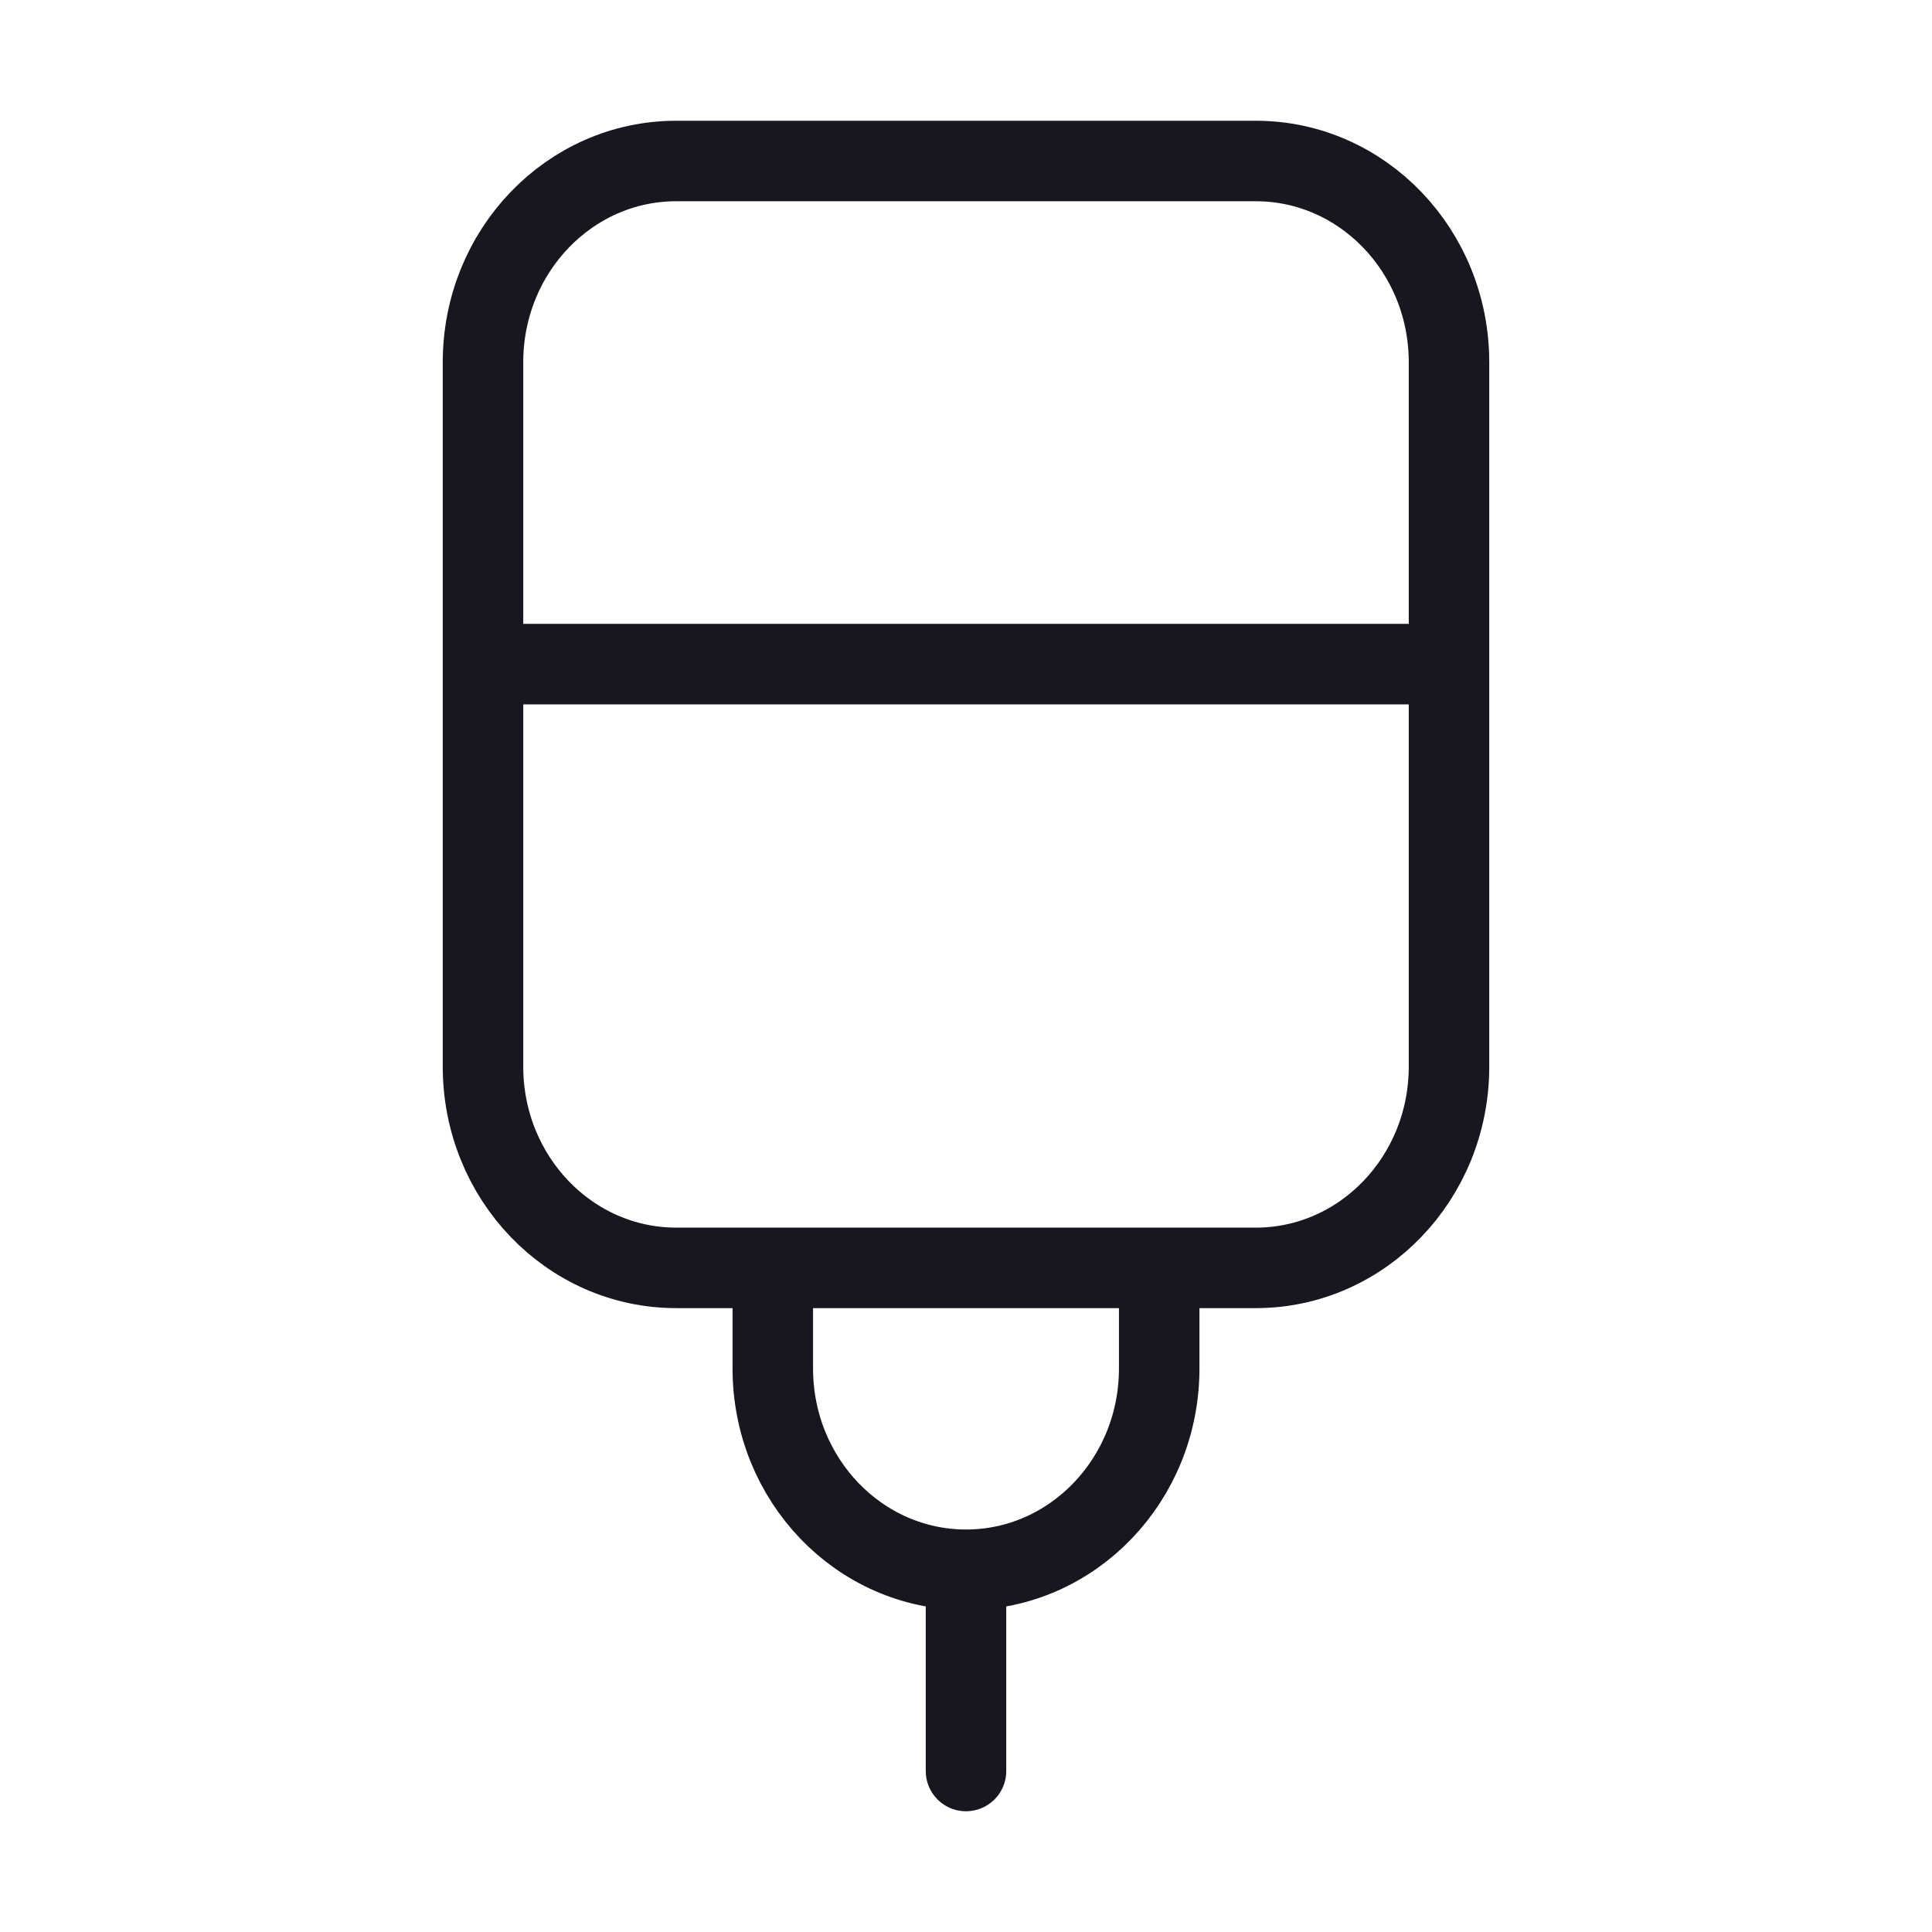 <svg width="24" height="24" viewBox="0 0 24 24" fill="none" xmlns="http://www.w3.org/2000/svg">
<path d="M12 19.5C13.325 19.5 14.4 18.381 14.4 17V15.75H9.6V17C9.6 18.381 10.675 19.5 12 19.5ZM12 19.5V22M6 8.25H18M8.4 15.75H15.6C16.925 15.75 18 14.631 18 13.25V4.5C18 3.119 16.925 2 15.6 2H8.4C7.075 2 6 3.119 6 4.5V13.25C6 14.631 7.075 15.75 8.4 15.75Z" stroke="#18161E" stroke-linecap="round" stroke-linejoin="round"/>
</svg>
